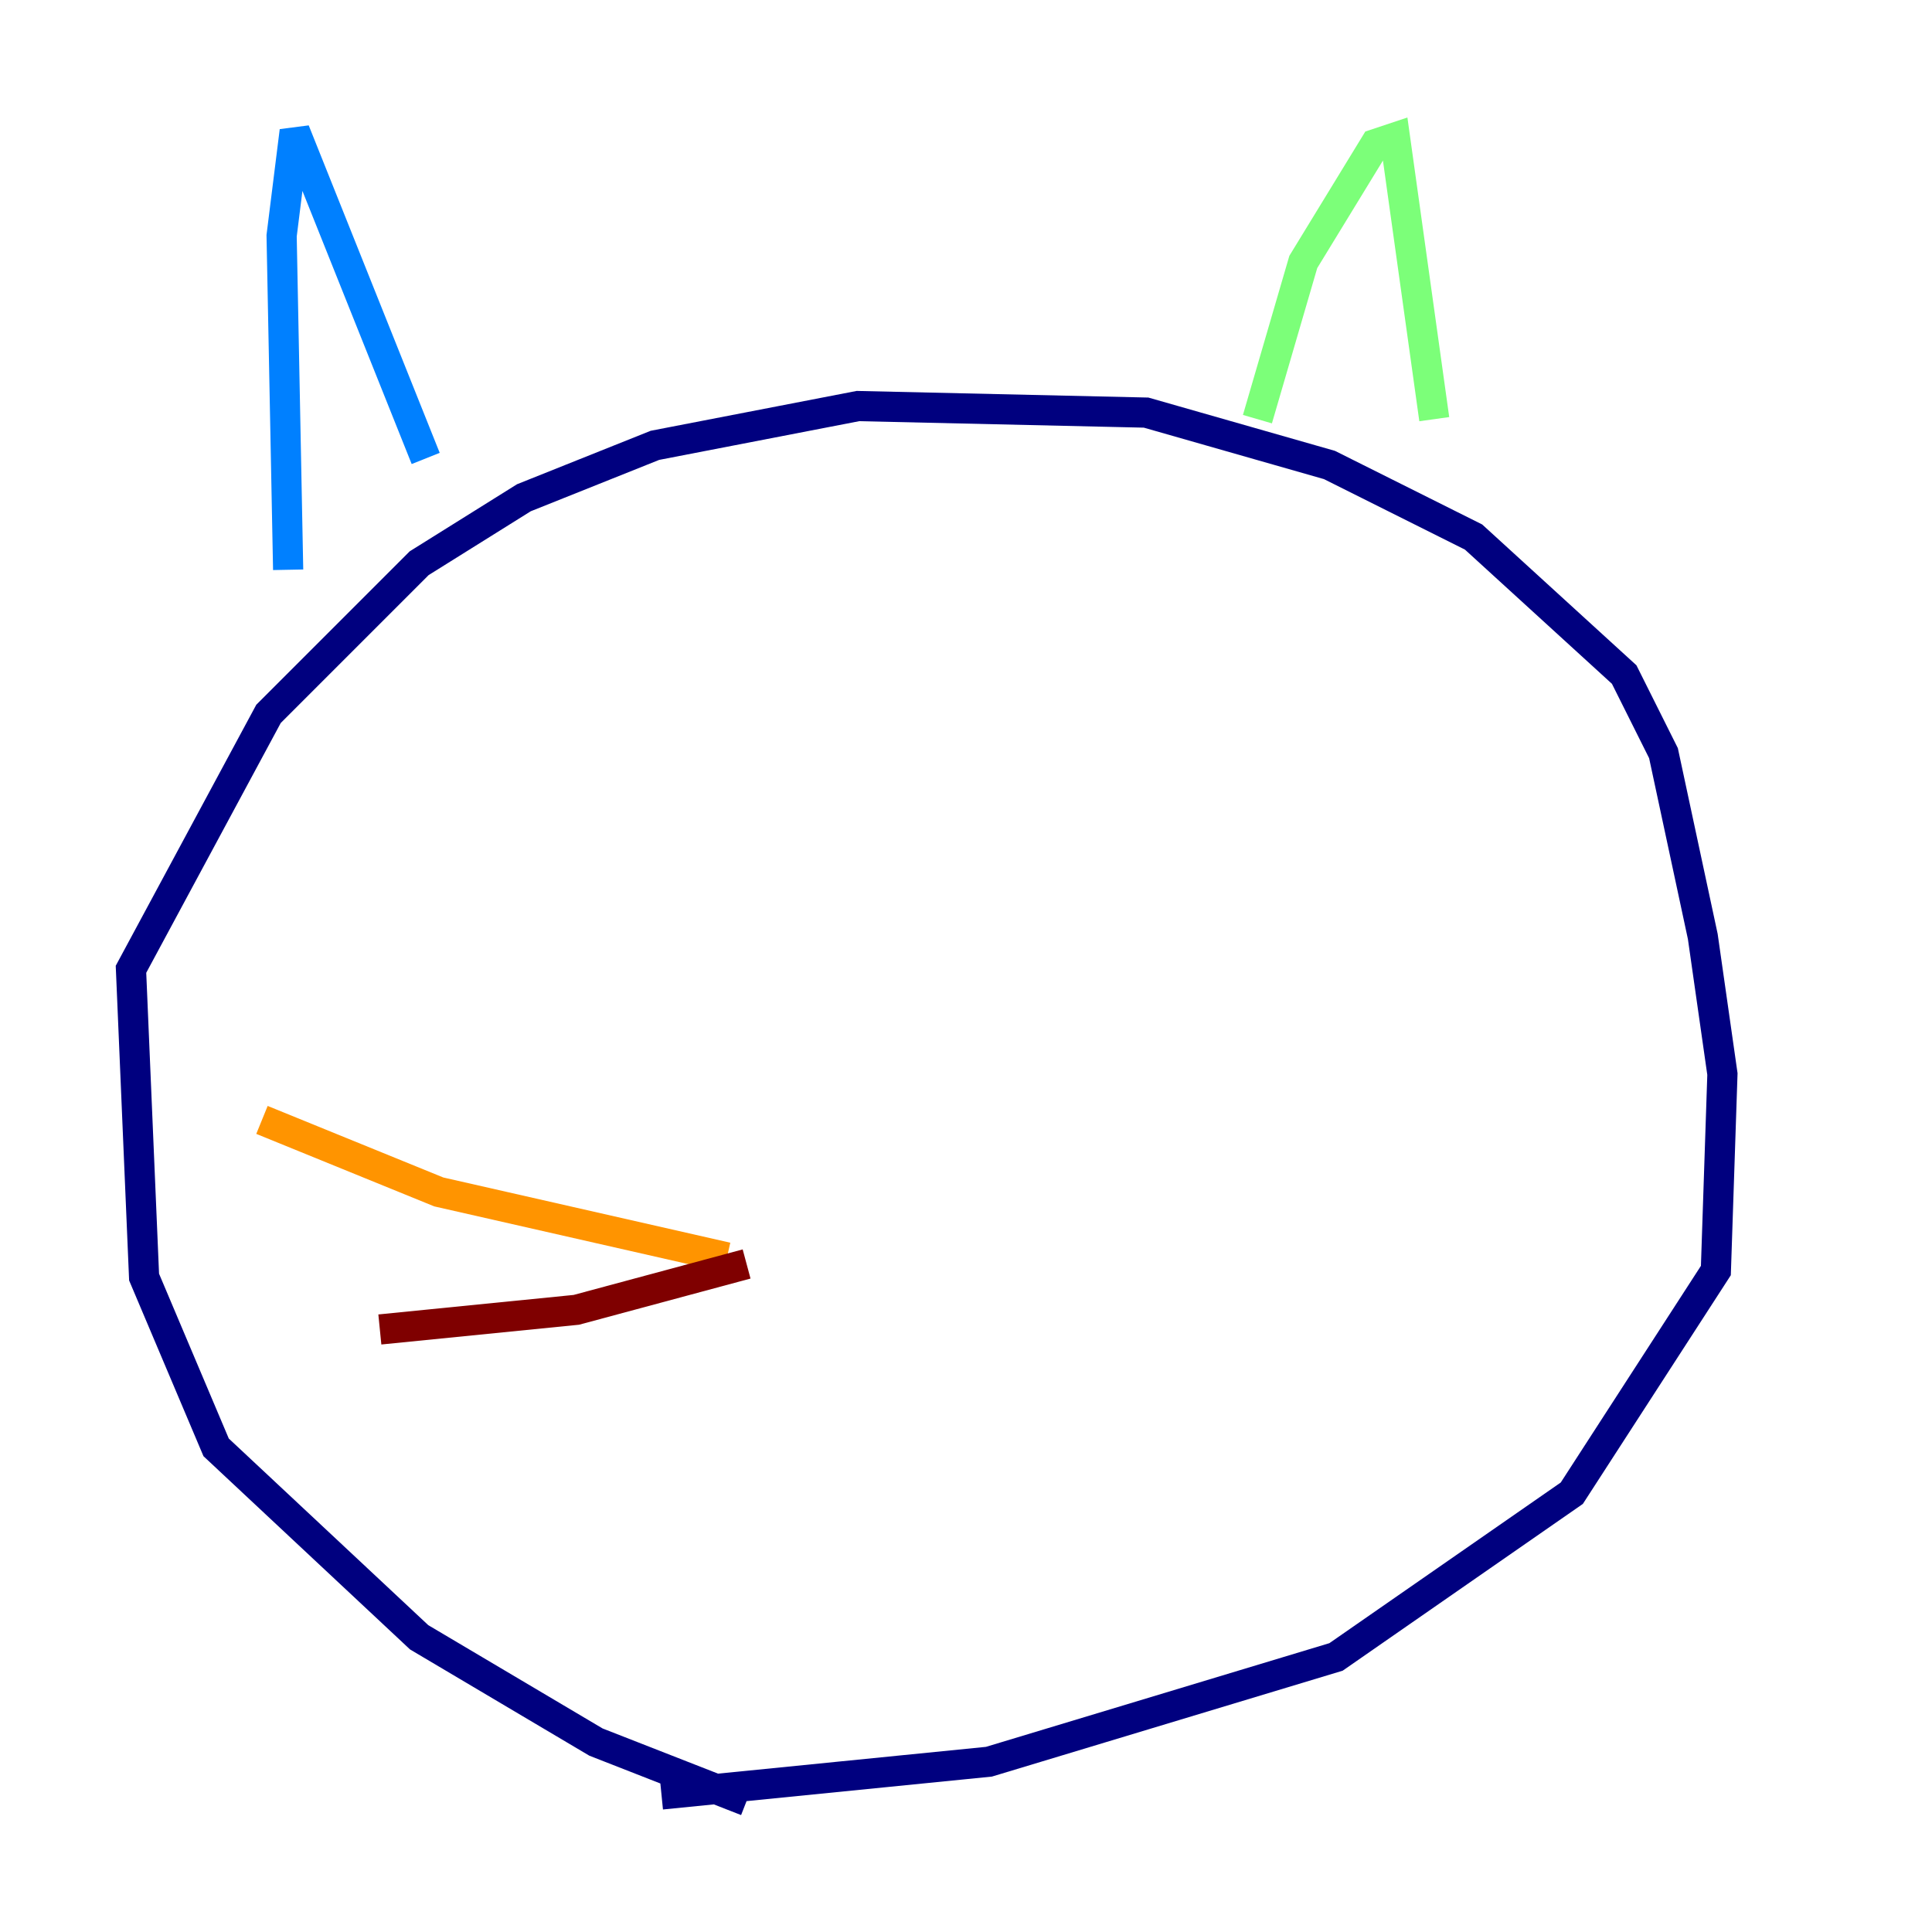 <?xml version="1.0" encoding="utf-8" ?>
<svg baseProfile="tiny" height="128" version="1.2" viewBox="0,0,128,128" width="128" xmlns="http://www.w3.org/2000/svg" xmlns:ev="http://www.w3.org/2001/xml-events" xmlns:xlink="http://www.w3.org/1999/xlink"><defs /><polyline fill="none" points="49.464,119.322 39.485,115.417 27.77,108.475 14.319,95.891 9.546,84.61 8.678,64.217 17.79,47.295 27.77,37.315 34.712,32.976 43.39,29.505 56.841,26.902 75.932,27.336 88.081,30.807 97.627,35.58 107.607,44.691 110.21,49.898 112.814,62.047 114.115,71.159 113.681,84.176 104.136,98.929 88.515,109.776 65.519,116.719 43.824,118.888" stroke="#00007f" stroke-width="2" /><polyline fill="none" points="19.091,37.749 18.658,15.62 19.525,8.678 28.203,30.373" stroke="#0080ff" stroke-width="2" /><polyline fill="none" points="83.308,27.77 86.346,17.356 91.119,9.546 92.42,9.112 95.024,27.77" stroke="#7cff79" stroke-width="2" /><polyline fill="none" points="48.163,83.308 29.071,78.969 17.356,74.197" stroke="#ff9400" stroke-width="2" /><polyline fill="none" points="49.464,83.742 38.183,86.78 25.166,88.081" stroke="#7f0000" stroke-width="2" /></svg>